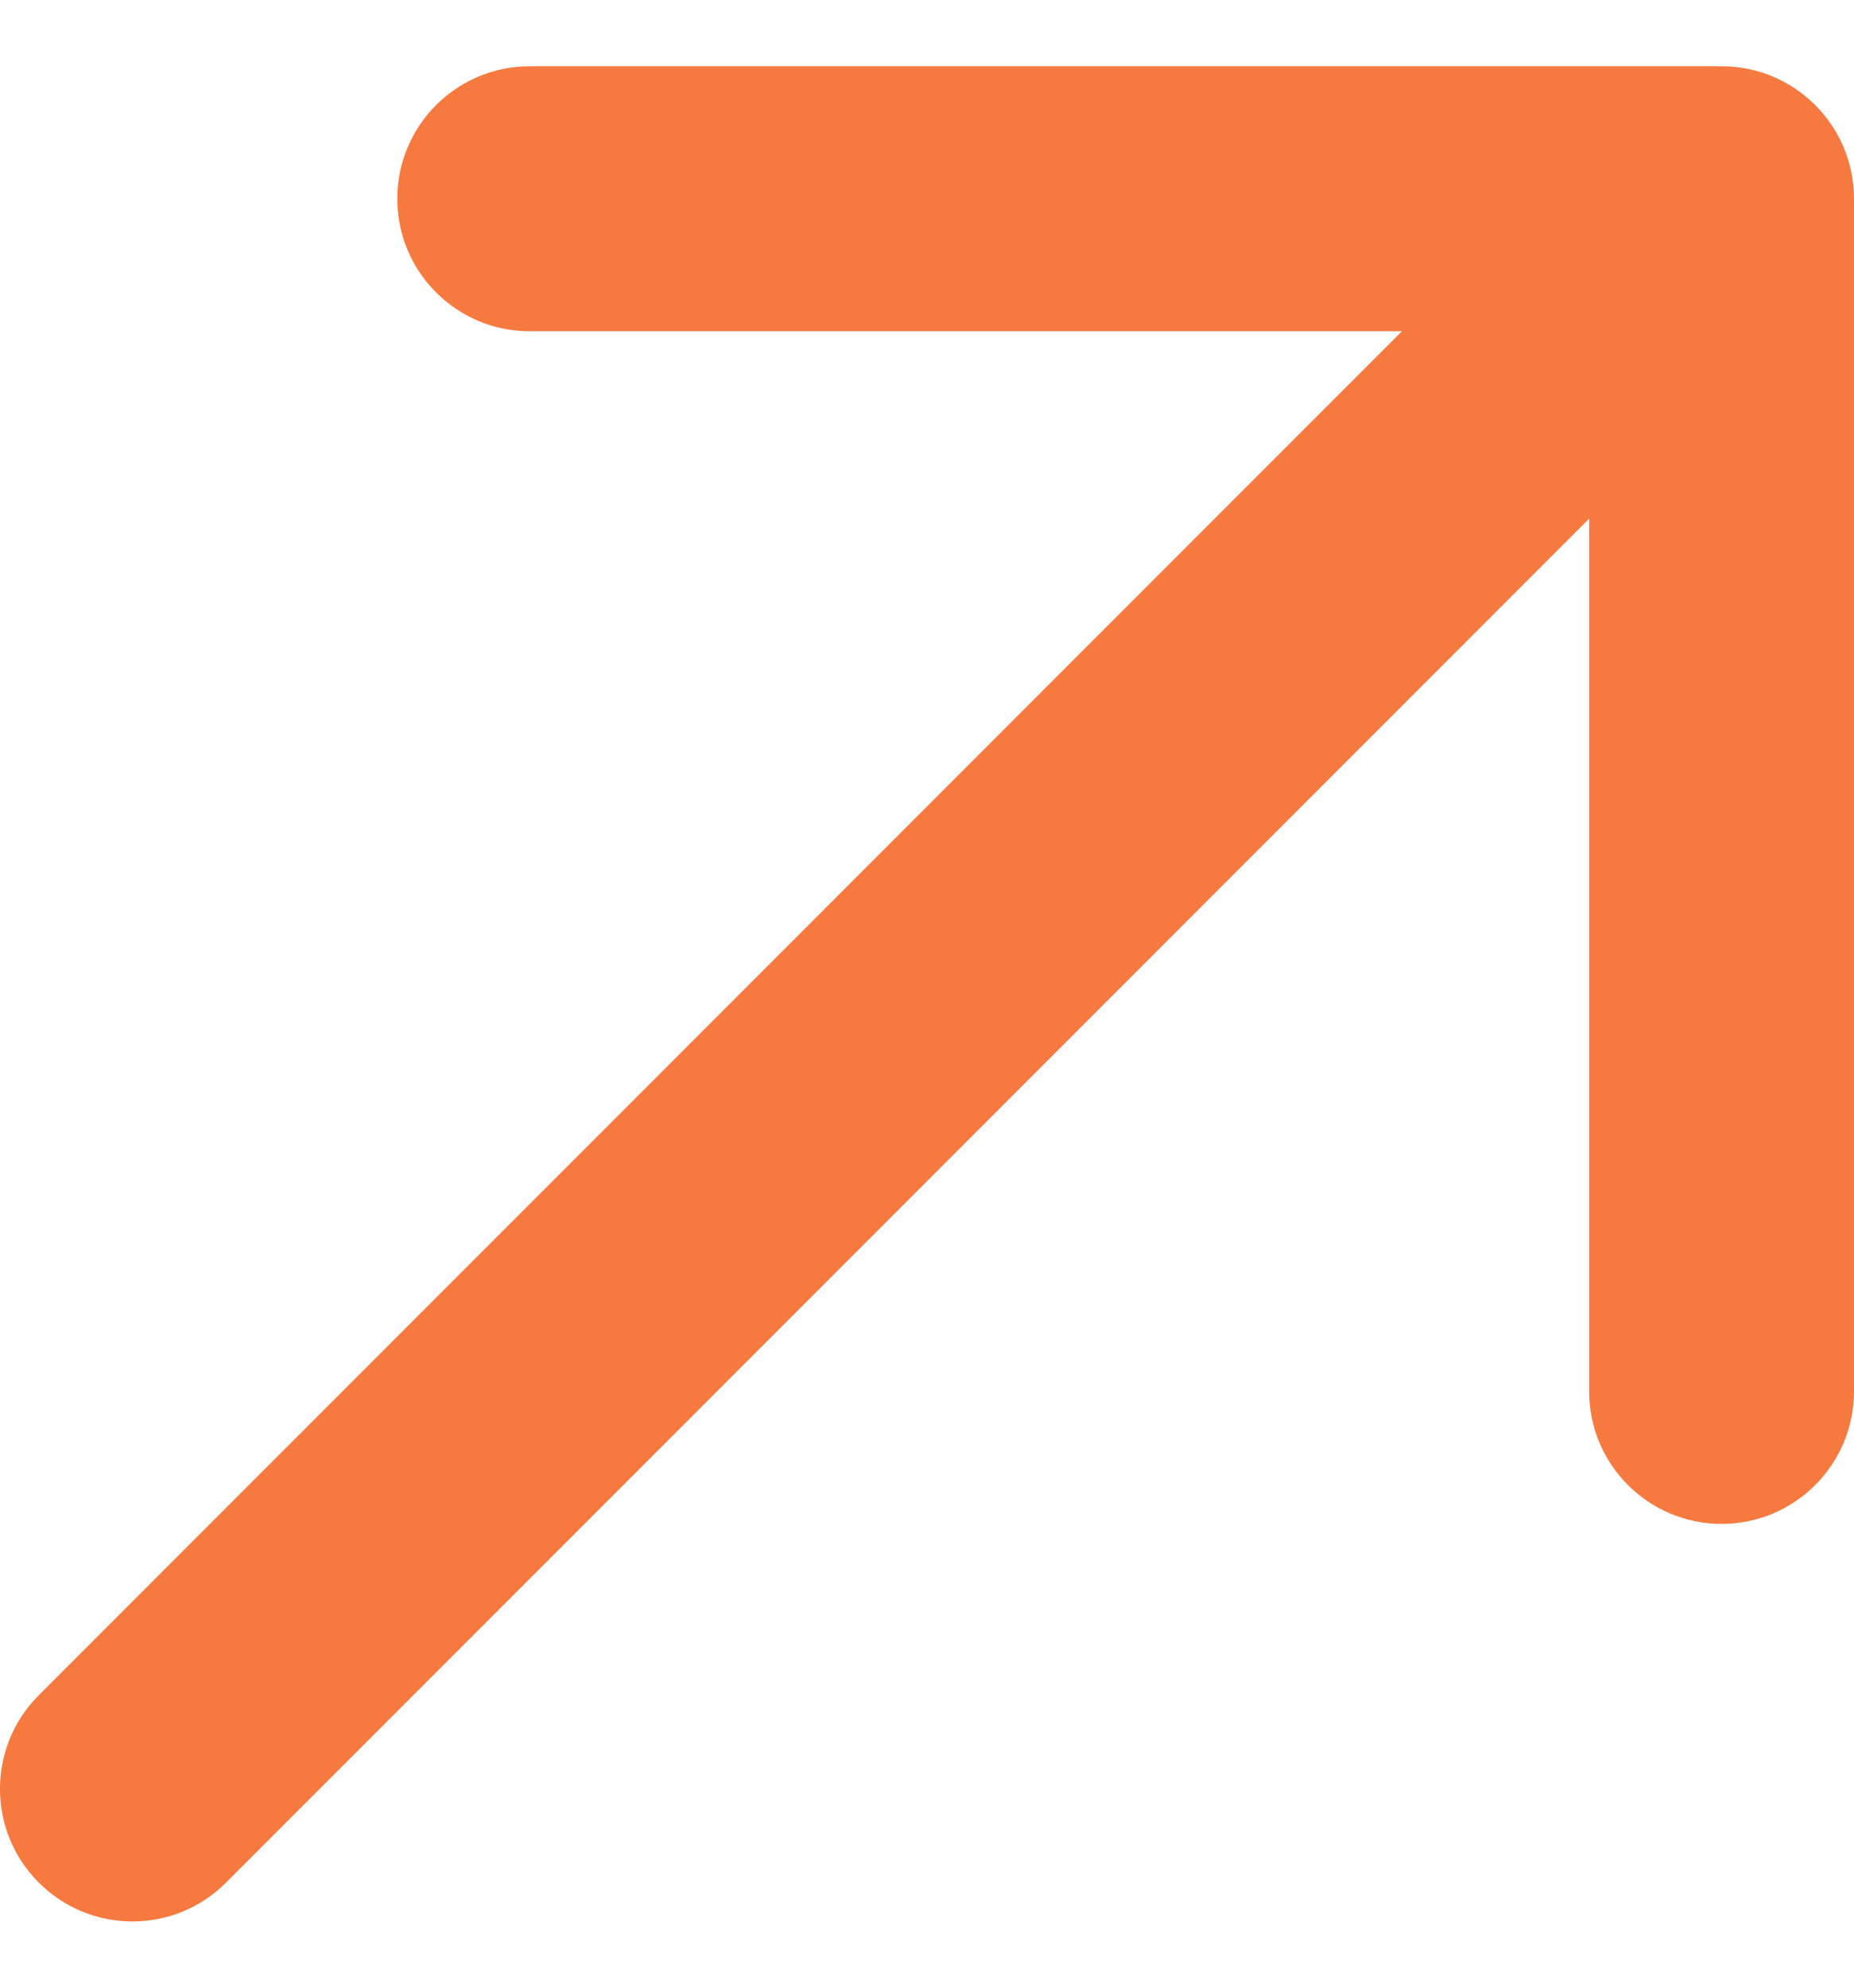 <svg width="14" height="15" viewBox="0 0 14 15" fill="none" xmlns="http://www.w3.org/2000/svg">
<path d="M0.293 12.793C-0.098 13.183 -0.098 13.817 0.293 14.207C0.683 14.598 1.317 14.598 1.707 14.207L0.293 12.793ZM14 1.5C14 0.948 13.552 0.5 13 0.5L4 0.5C3.448 0.5 3 0.948 3 1.5C3 2.052 3.448 2.5 4 2.5L12 2.5L12 10.5C12 11.052 12.448 11.5 13 11.5C13.552 11.5 14 11.052 14 10.5L14 1.5ZM1.707 14.207L13.707 2.207L12.293 0.793L0.293 12.793L1.707 14.207Z" fill="#F67A3F"/>
</svg>

